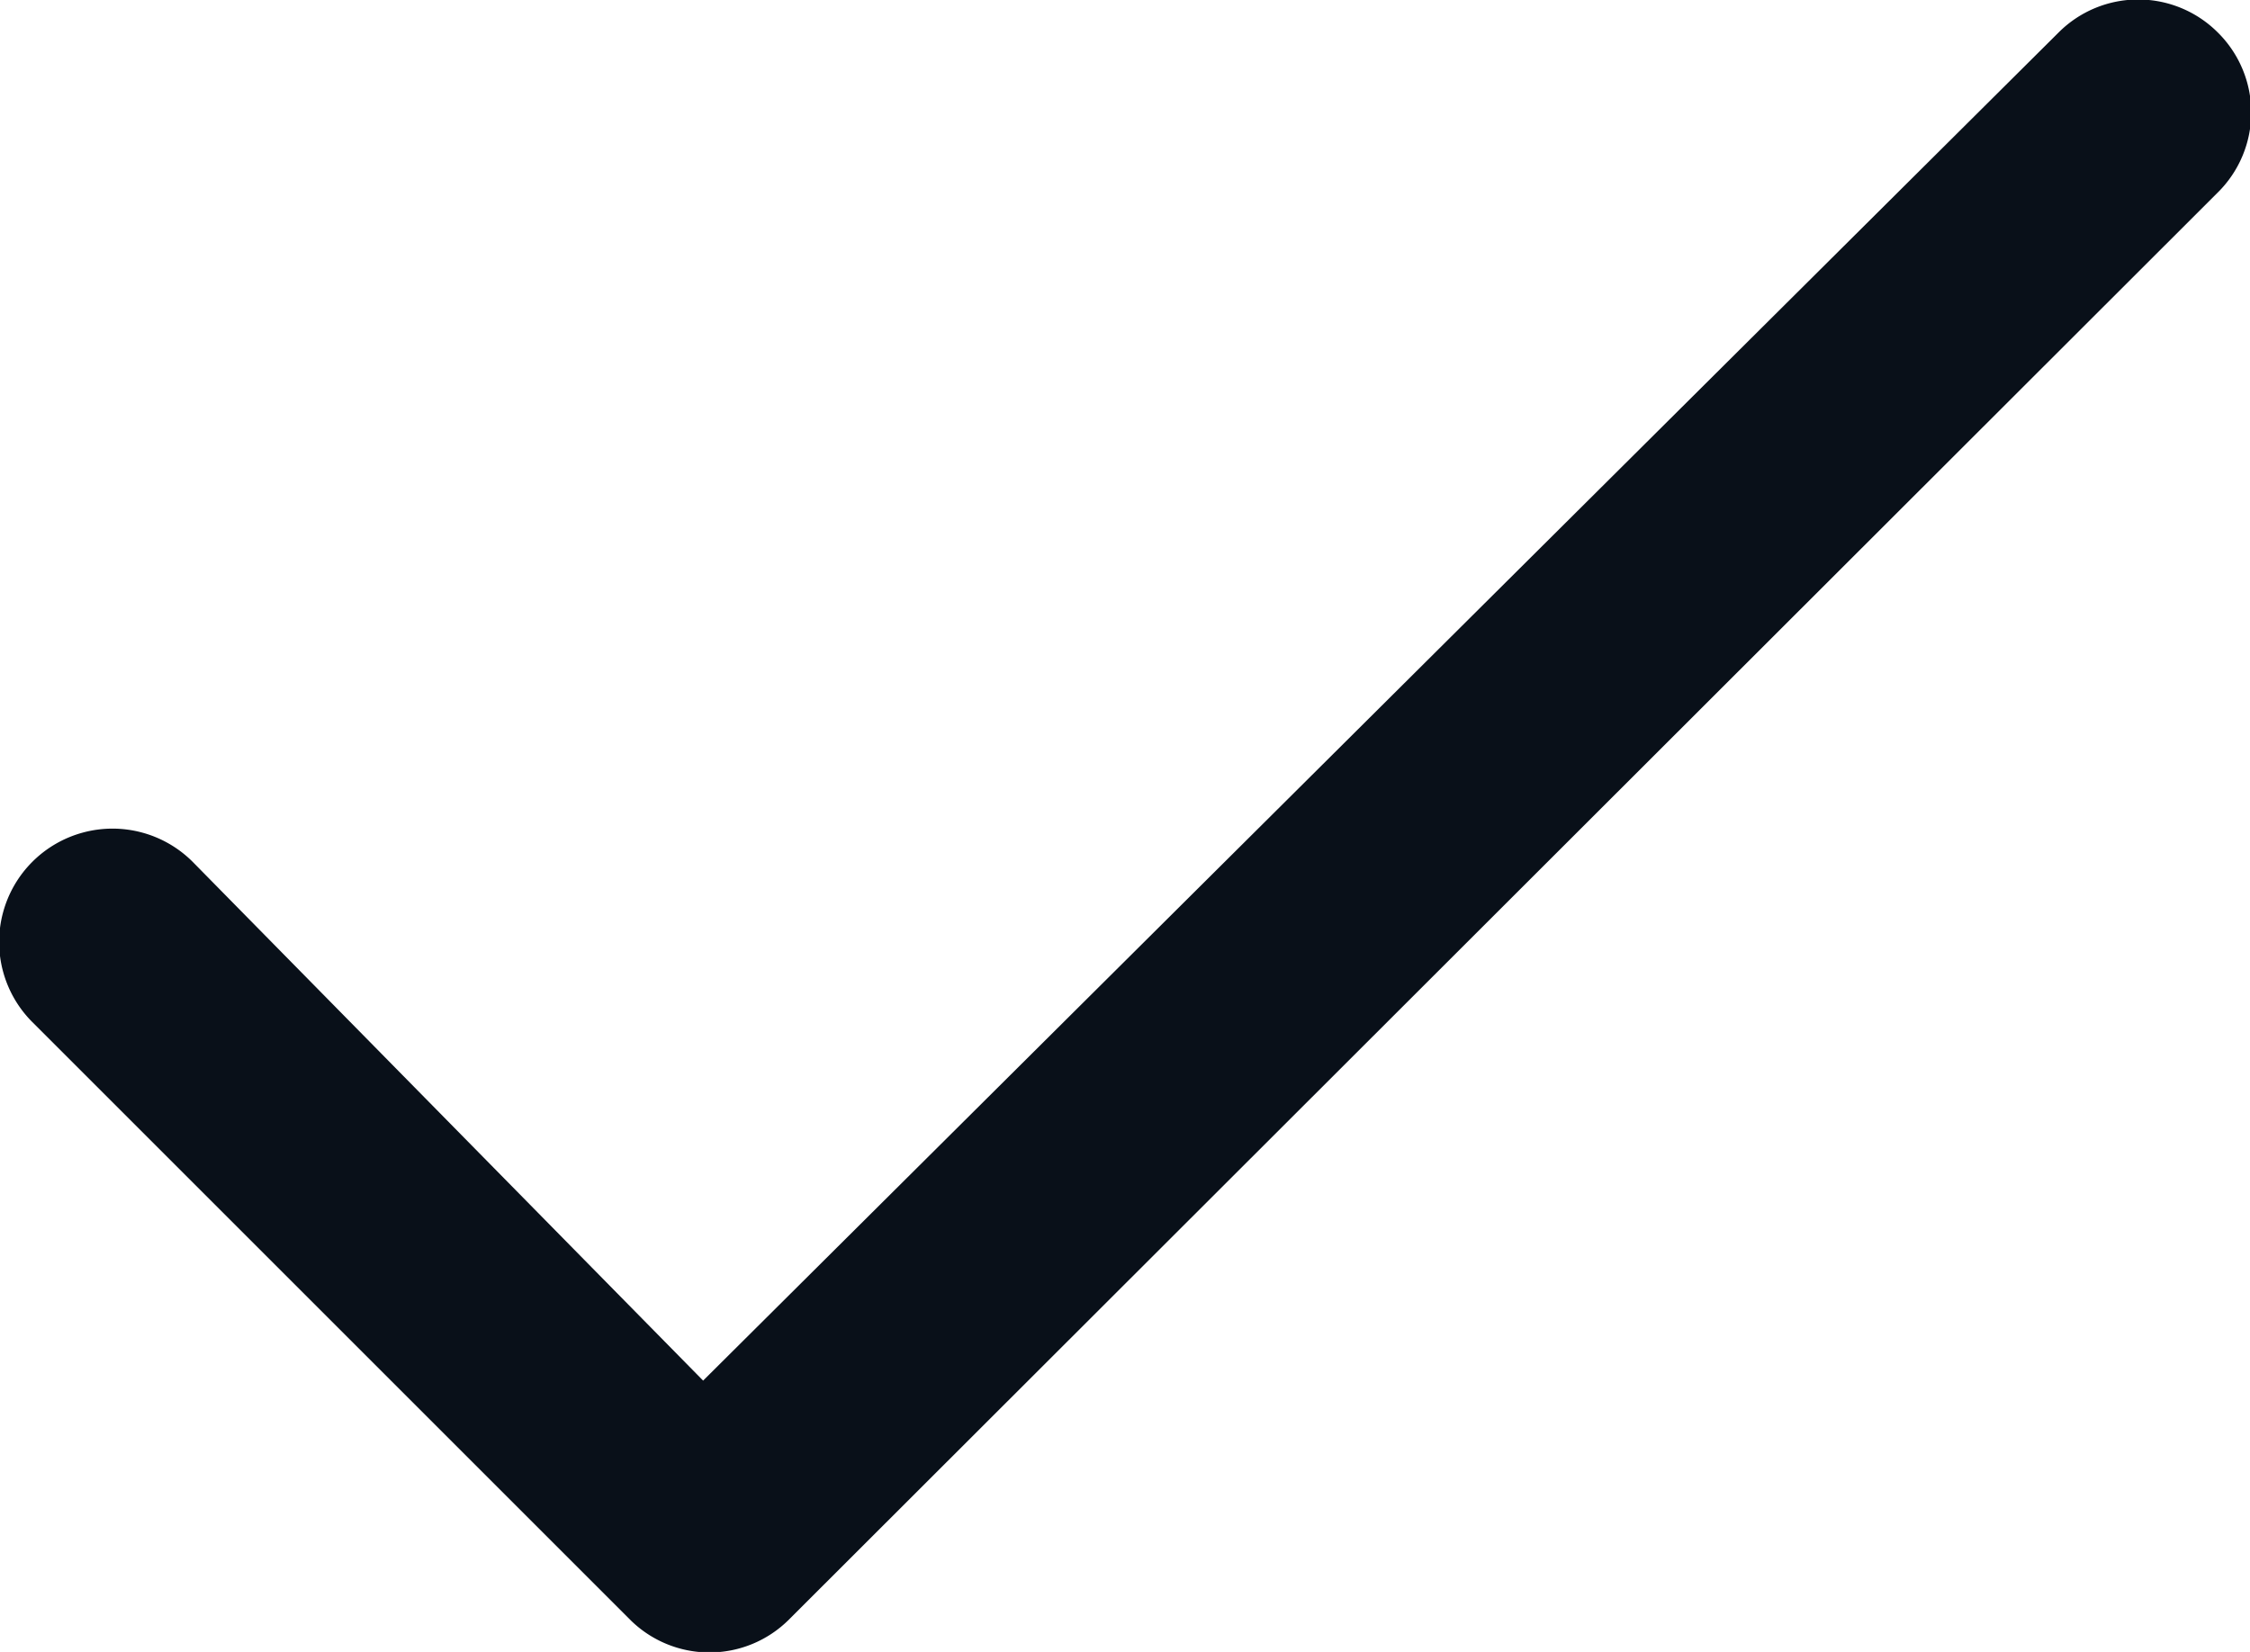 <svg xmlns="http://www.w3.org/2000/svg" viewBox="0 0 16 11.75"><defs><style>.cls-1{fill:#091019;}</style></defs><title>Asset 4</title><g id="Layer_2" data-name="Layer 2"><g id="Layer_1-2" data-name="Layer 1"><path class="cls-1" d="M15.77.23a.8.8,0,0,0-1.13,0L5,9.82,1.37,6.13A.8.8,0,1,0,.23,7.27l4.25,4.25a.8.8,0,0,0,1.13,0L15.77,1.37A.8.8,0,0,0,15.77.23Z"/></g></g></svg>